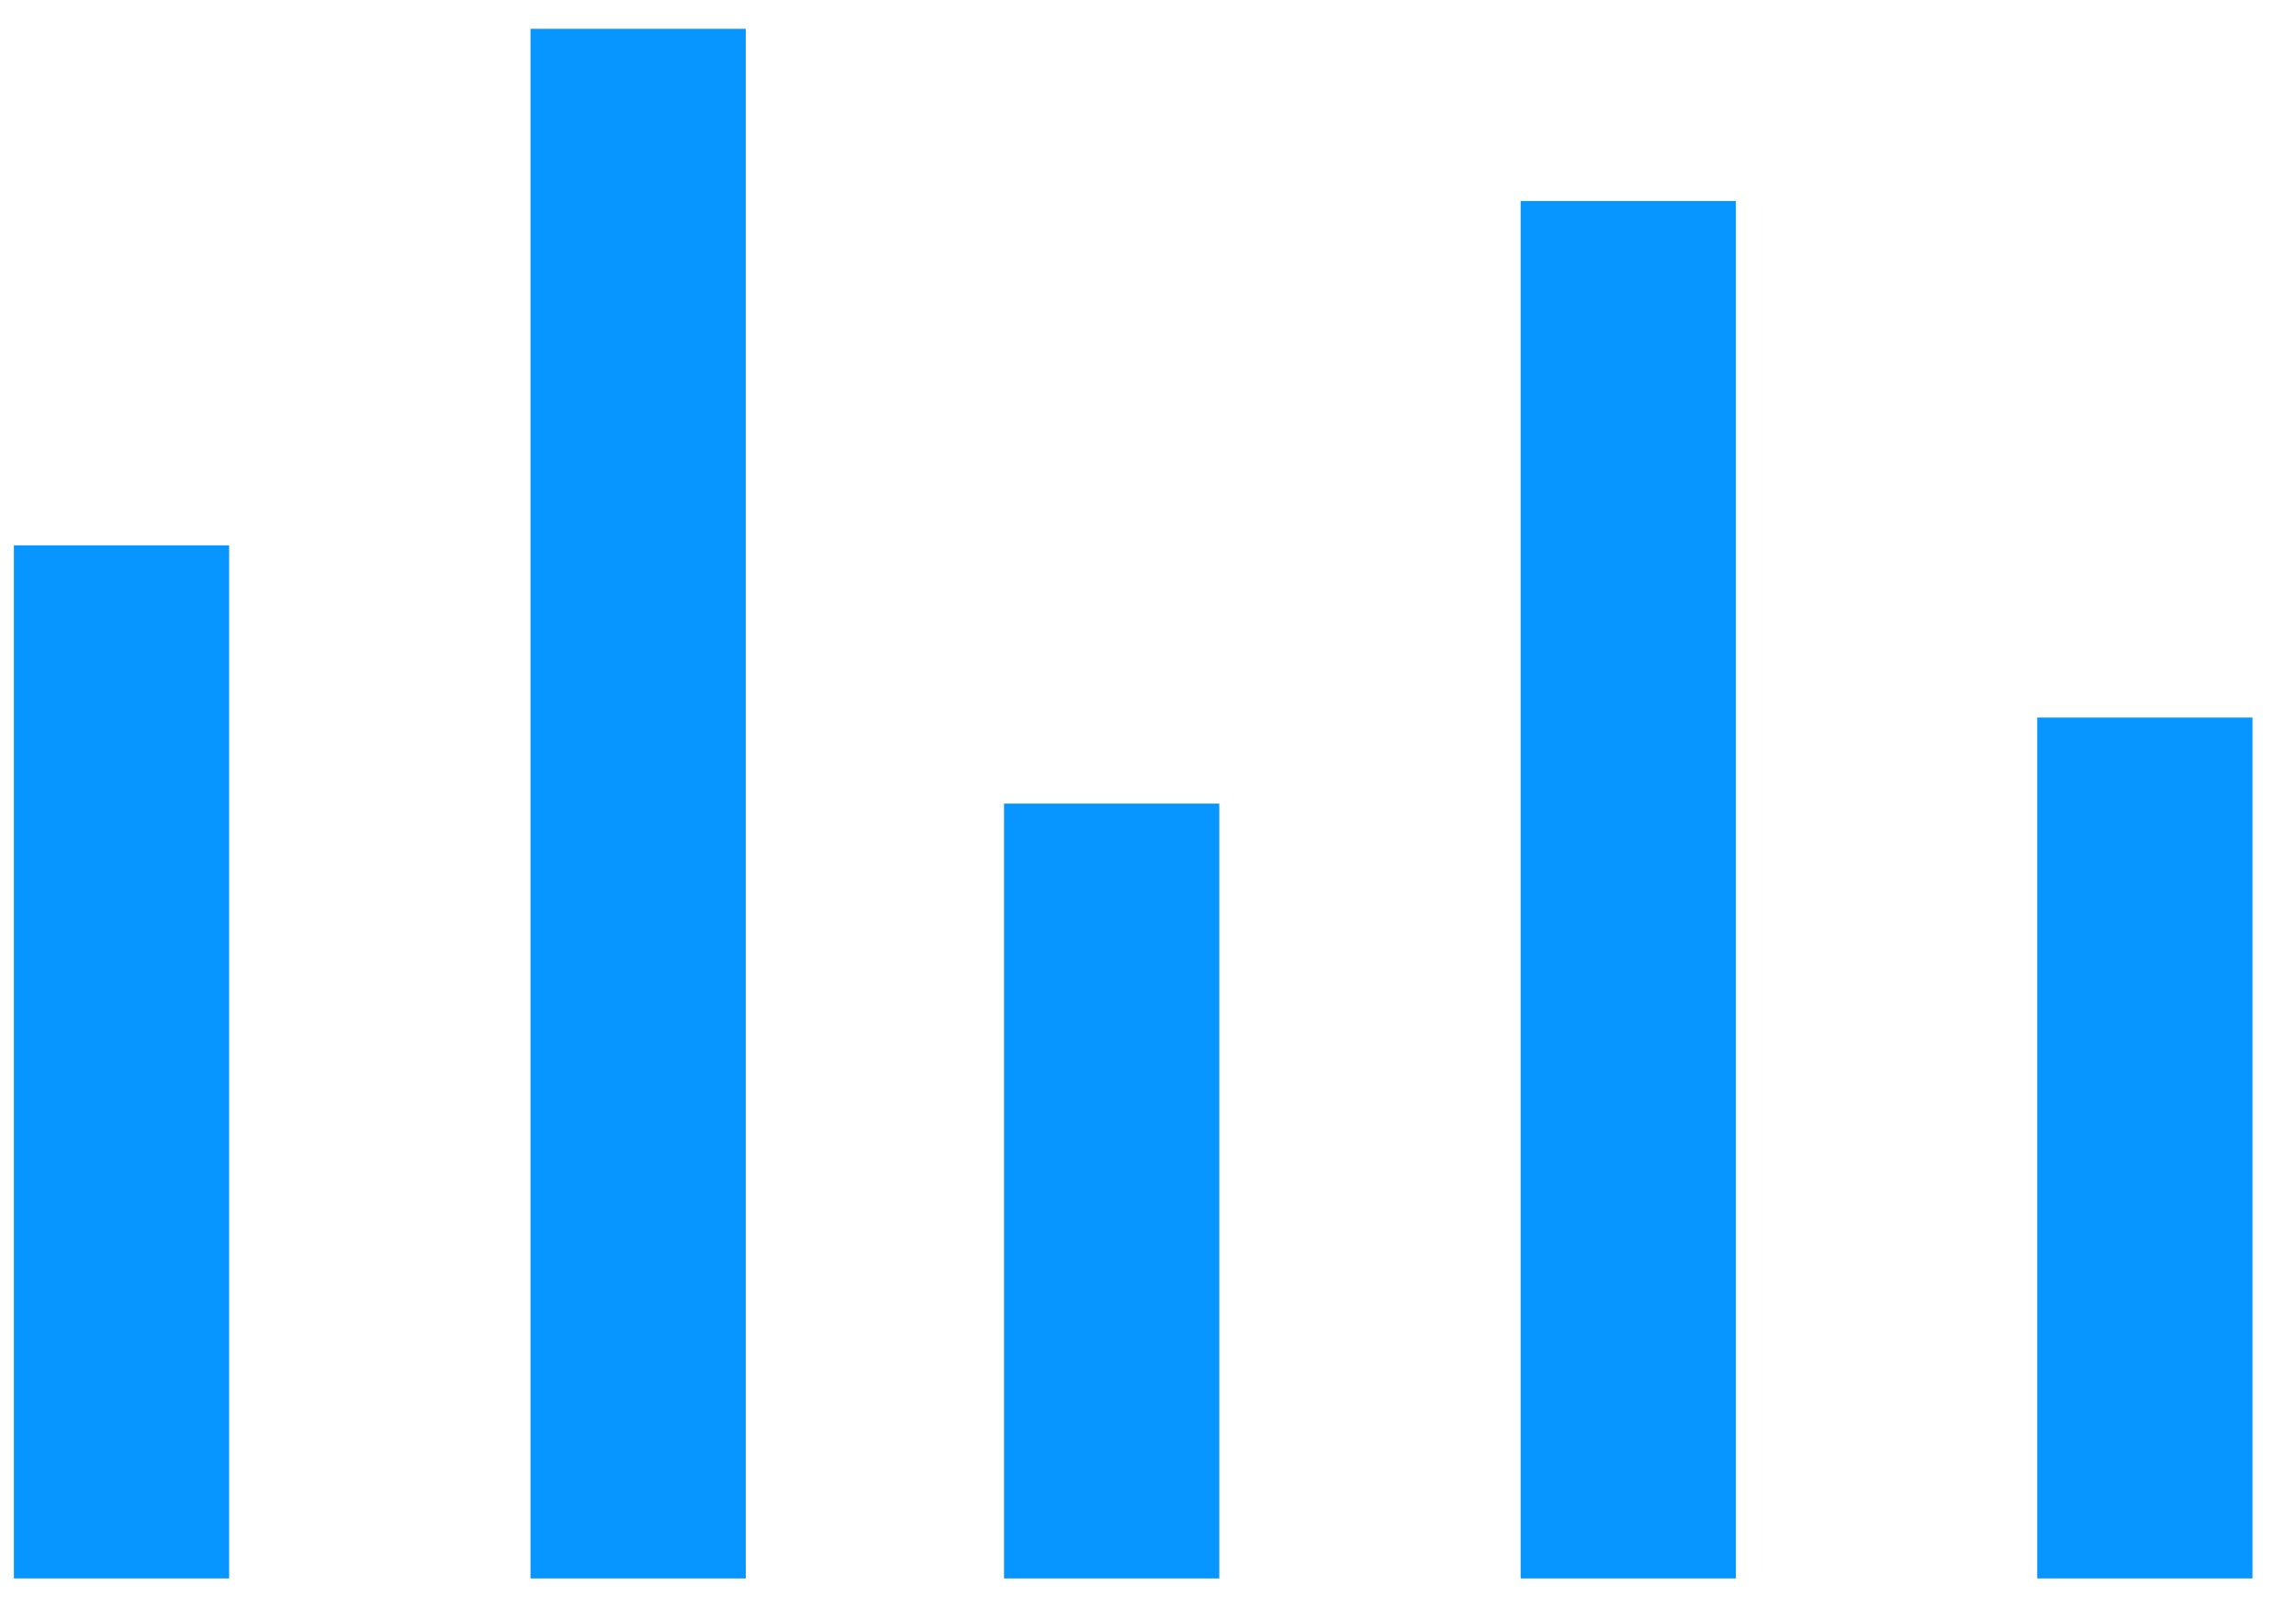 <svg width="20" height="14" viewBox="0 0 20 14" fill="none" xmlns="http://www.w3.org/2000/svg">
<path d="M0.121 4.751H1.996V13.751H0.121V4.751ZM4.621 0.251H6.496V13.751H4.621V0.251ZM8.746 7.001H10.621V13.751H8.746V7.001ZM13.246 1.751H15.121V13.751H13.246V1.751ZM17.746 6.251H19.621V13.751H17.746V6.251Z" fill="#0795FF"/>
</svg>
